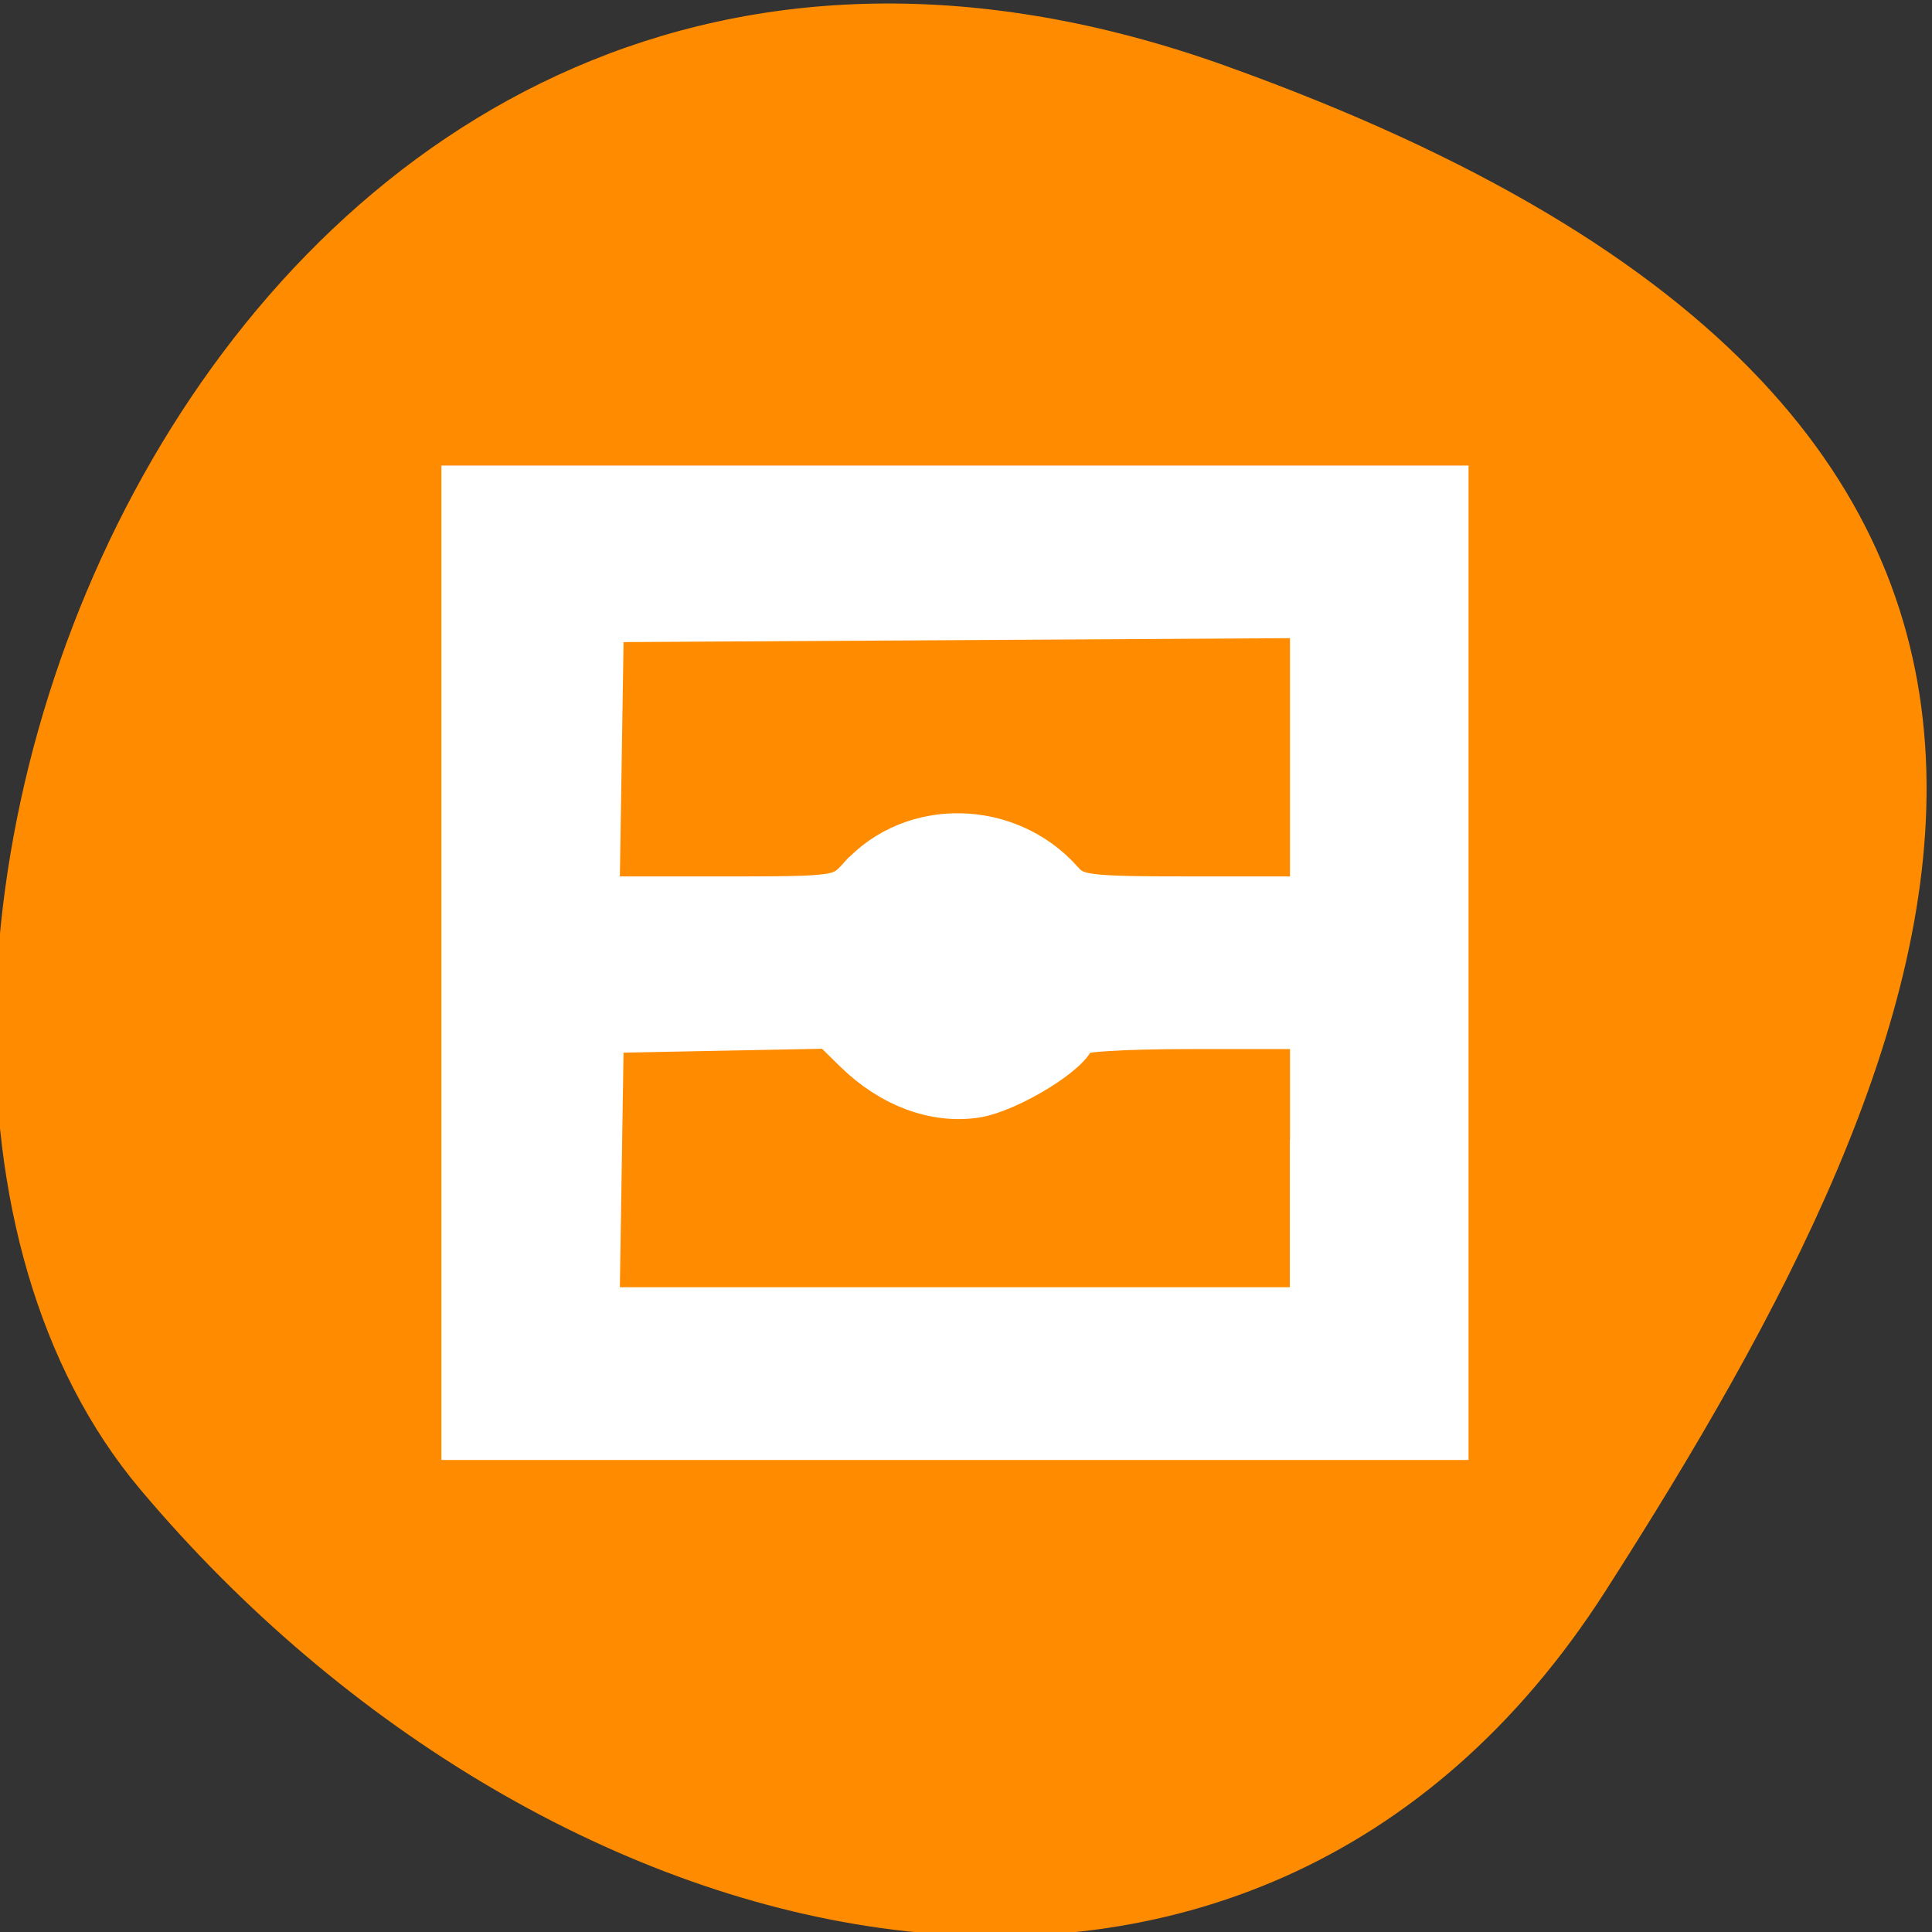 <svg xmlns="http://www.w3.org/2000/svg" viewBox="0 0 256 256"><rect x="0" y="0" width="256" height="256" fill="#333333" stroke="none"/><defs><clipPath><path d="M 0,64 H64 V128 H0 z"/></clipPath></defs><g style="color:#000"><path d="m -1360.14 1641.33 c 46.11 -98.28 -119.59 -146.07 -181.85 -106.06 -62.25 40.01 -83.52 108.58 -13.01 143.08 70.51 34.501 148.75 61.26 194.86 -37.03 z" transform="matrix(0 -1.037 1.357 0 -2064.79 -1401.71)" style="fill:#ff8c00"/></g><path d="m 61.39 127.57 v -62.985 h 65.15 h 65.15 v 62.985 v 62.985 h -65.15 h -65.15 v -62.985 z m 112.44 27.22 v -18.682 h -15.763 c -9.742 0 -15.763 0.405 -15.763 1.061 0 2.051 -8.63 7.383 -13.04 8.05 -5.392 0.821 -11.248 -1.381 -15.943 -5.997 l -3.234 -3.179 l -15.16 0.297 l -15.16 0.297 l -0.288 18.415 l -0.288 18.415 h 47.31 h 47.31 v -18.682 z m -59.821 -38.569 c 6.931 -7.635 19.56 -7.371 26.618 0.558 1.864 2.094 3.073 2.249 17.602 2.249 h 15.6 v -18.693 v -18.693 l -47.03 0.278 l -47.03 0.278 l -0.288 18.415 l -0.288 18.415 h 16.13 c 16.07 0 16.14 -0.01 18.678 -2.806 z" style="fill:#fff;stroke:#fff;fill-rule:evenodd;stroke-width:5.798"/></svg>